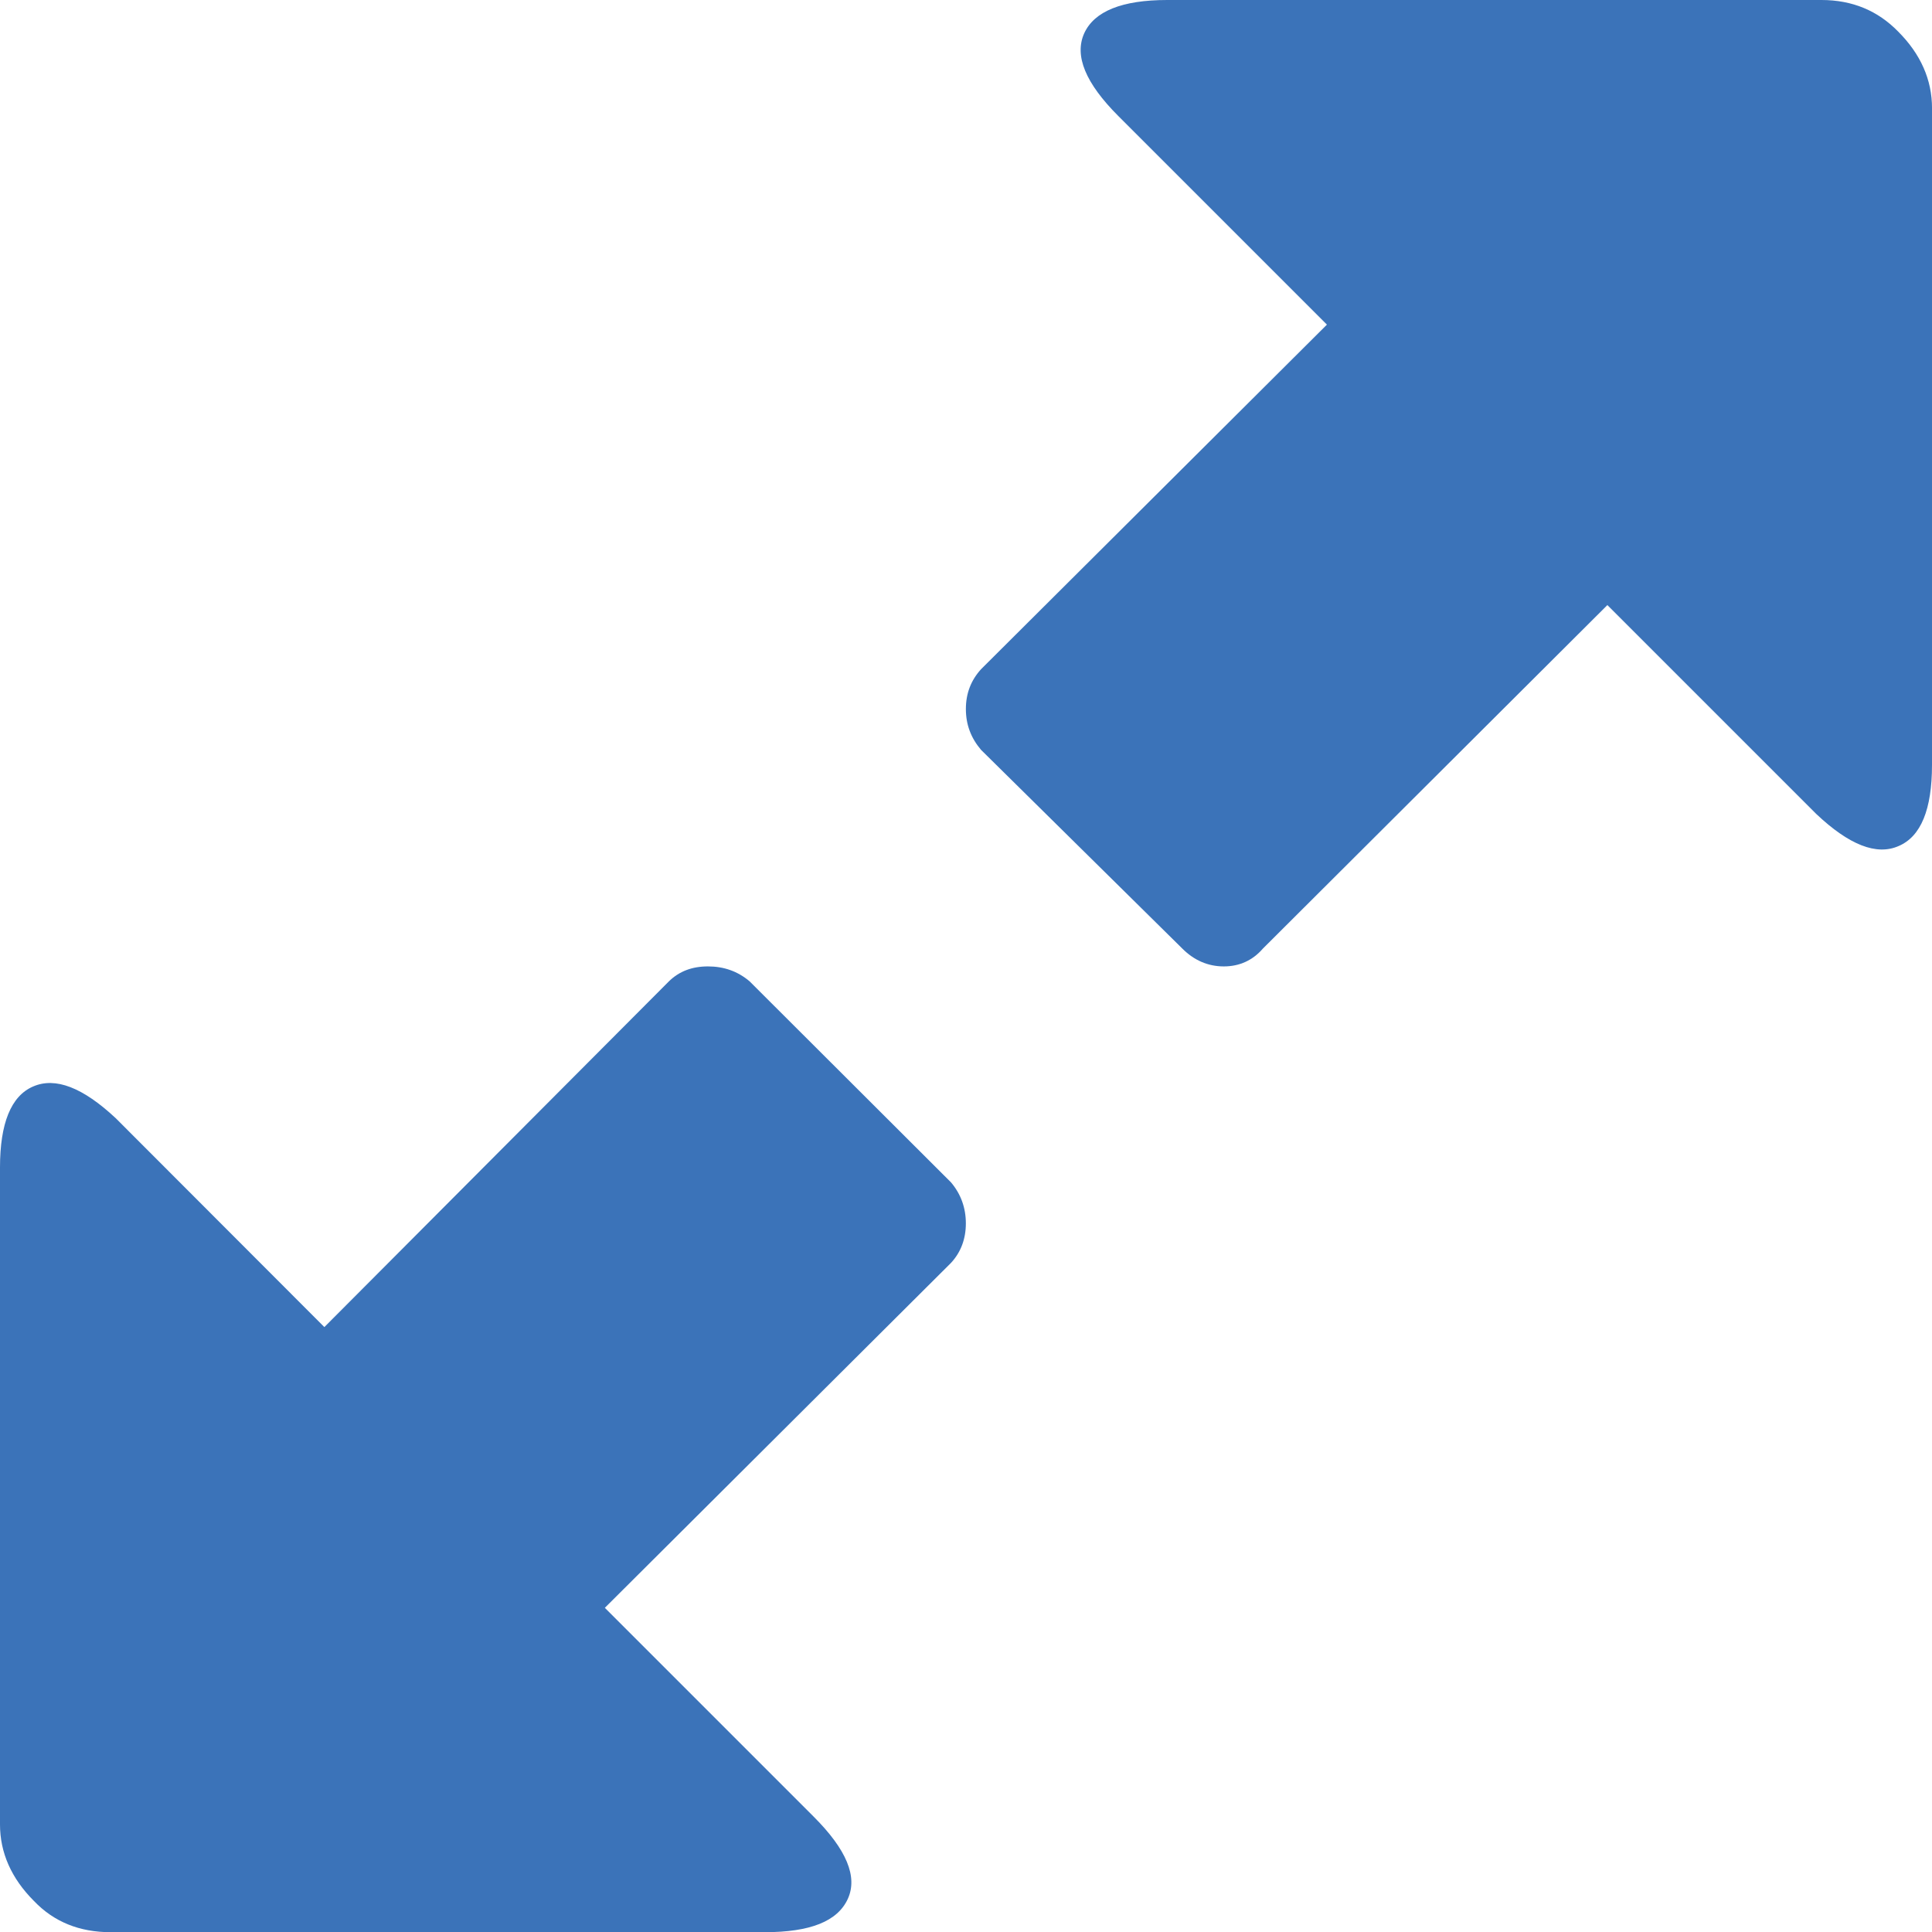 <svg xmlns="http://www.w3.org/2000/svg" width="73.525" height="73.531" viewBox="0 0 73.525 73.531" enable-background="new 0 0 73.525 73.531"><path d="M36.191 44.996c.381 .449 .566 .977 .566 1.562s-.186 1.094-.566 1.504l-13.173 13.126 7.949 7.949c1.25 1.25 1.68 2.285 1.299 3.125-.391 .859-1.436 1.27-3.164 1.27h-24.893c-1.182 0-2.158-.391-2.92-1.191-.859-.861-1.289-1.837-1.289-2.911v-25c0-1.68 .42-2.721 1.26-3.082 .85-.371 1.895 .039 3.145 1.207l7.939 7.949 13.115-13.16c.391-.381 .879-.566 1.484-.566s1.133 .186 1.582 .566l7.666 7.652zm37.334-15.885c0 1.689-.42 2.725-1.27 3.086-.84 .371-1.885-.039-3.135-1.221l-7.949-7.949-13.114 13.077c-.381 .439-.879 .674-1.484 .674s-1.134-.235-1.573-.674l-7.666-7.568c-.381-.449-.576-.957-.576-1.553s.195-1.094 .576-1.514l13.164-13.115-7.939-7.939c-1.25-1.25-1.68-2.295-1.299-3.145 .381-.84 1.435-1.27 3.164-1.27h24.893c1.182 0 2.148 .41 2.92 1.201 .859 .859 1.289 1.836 1.289 2.92v24.99z" fill="#3b73b9"/></svg>